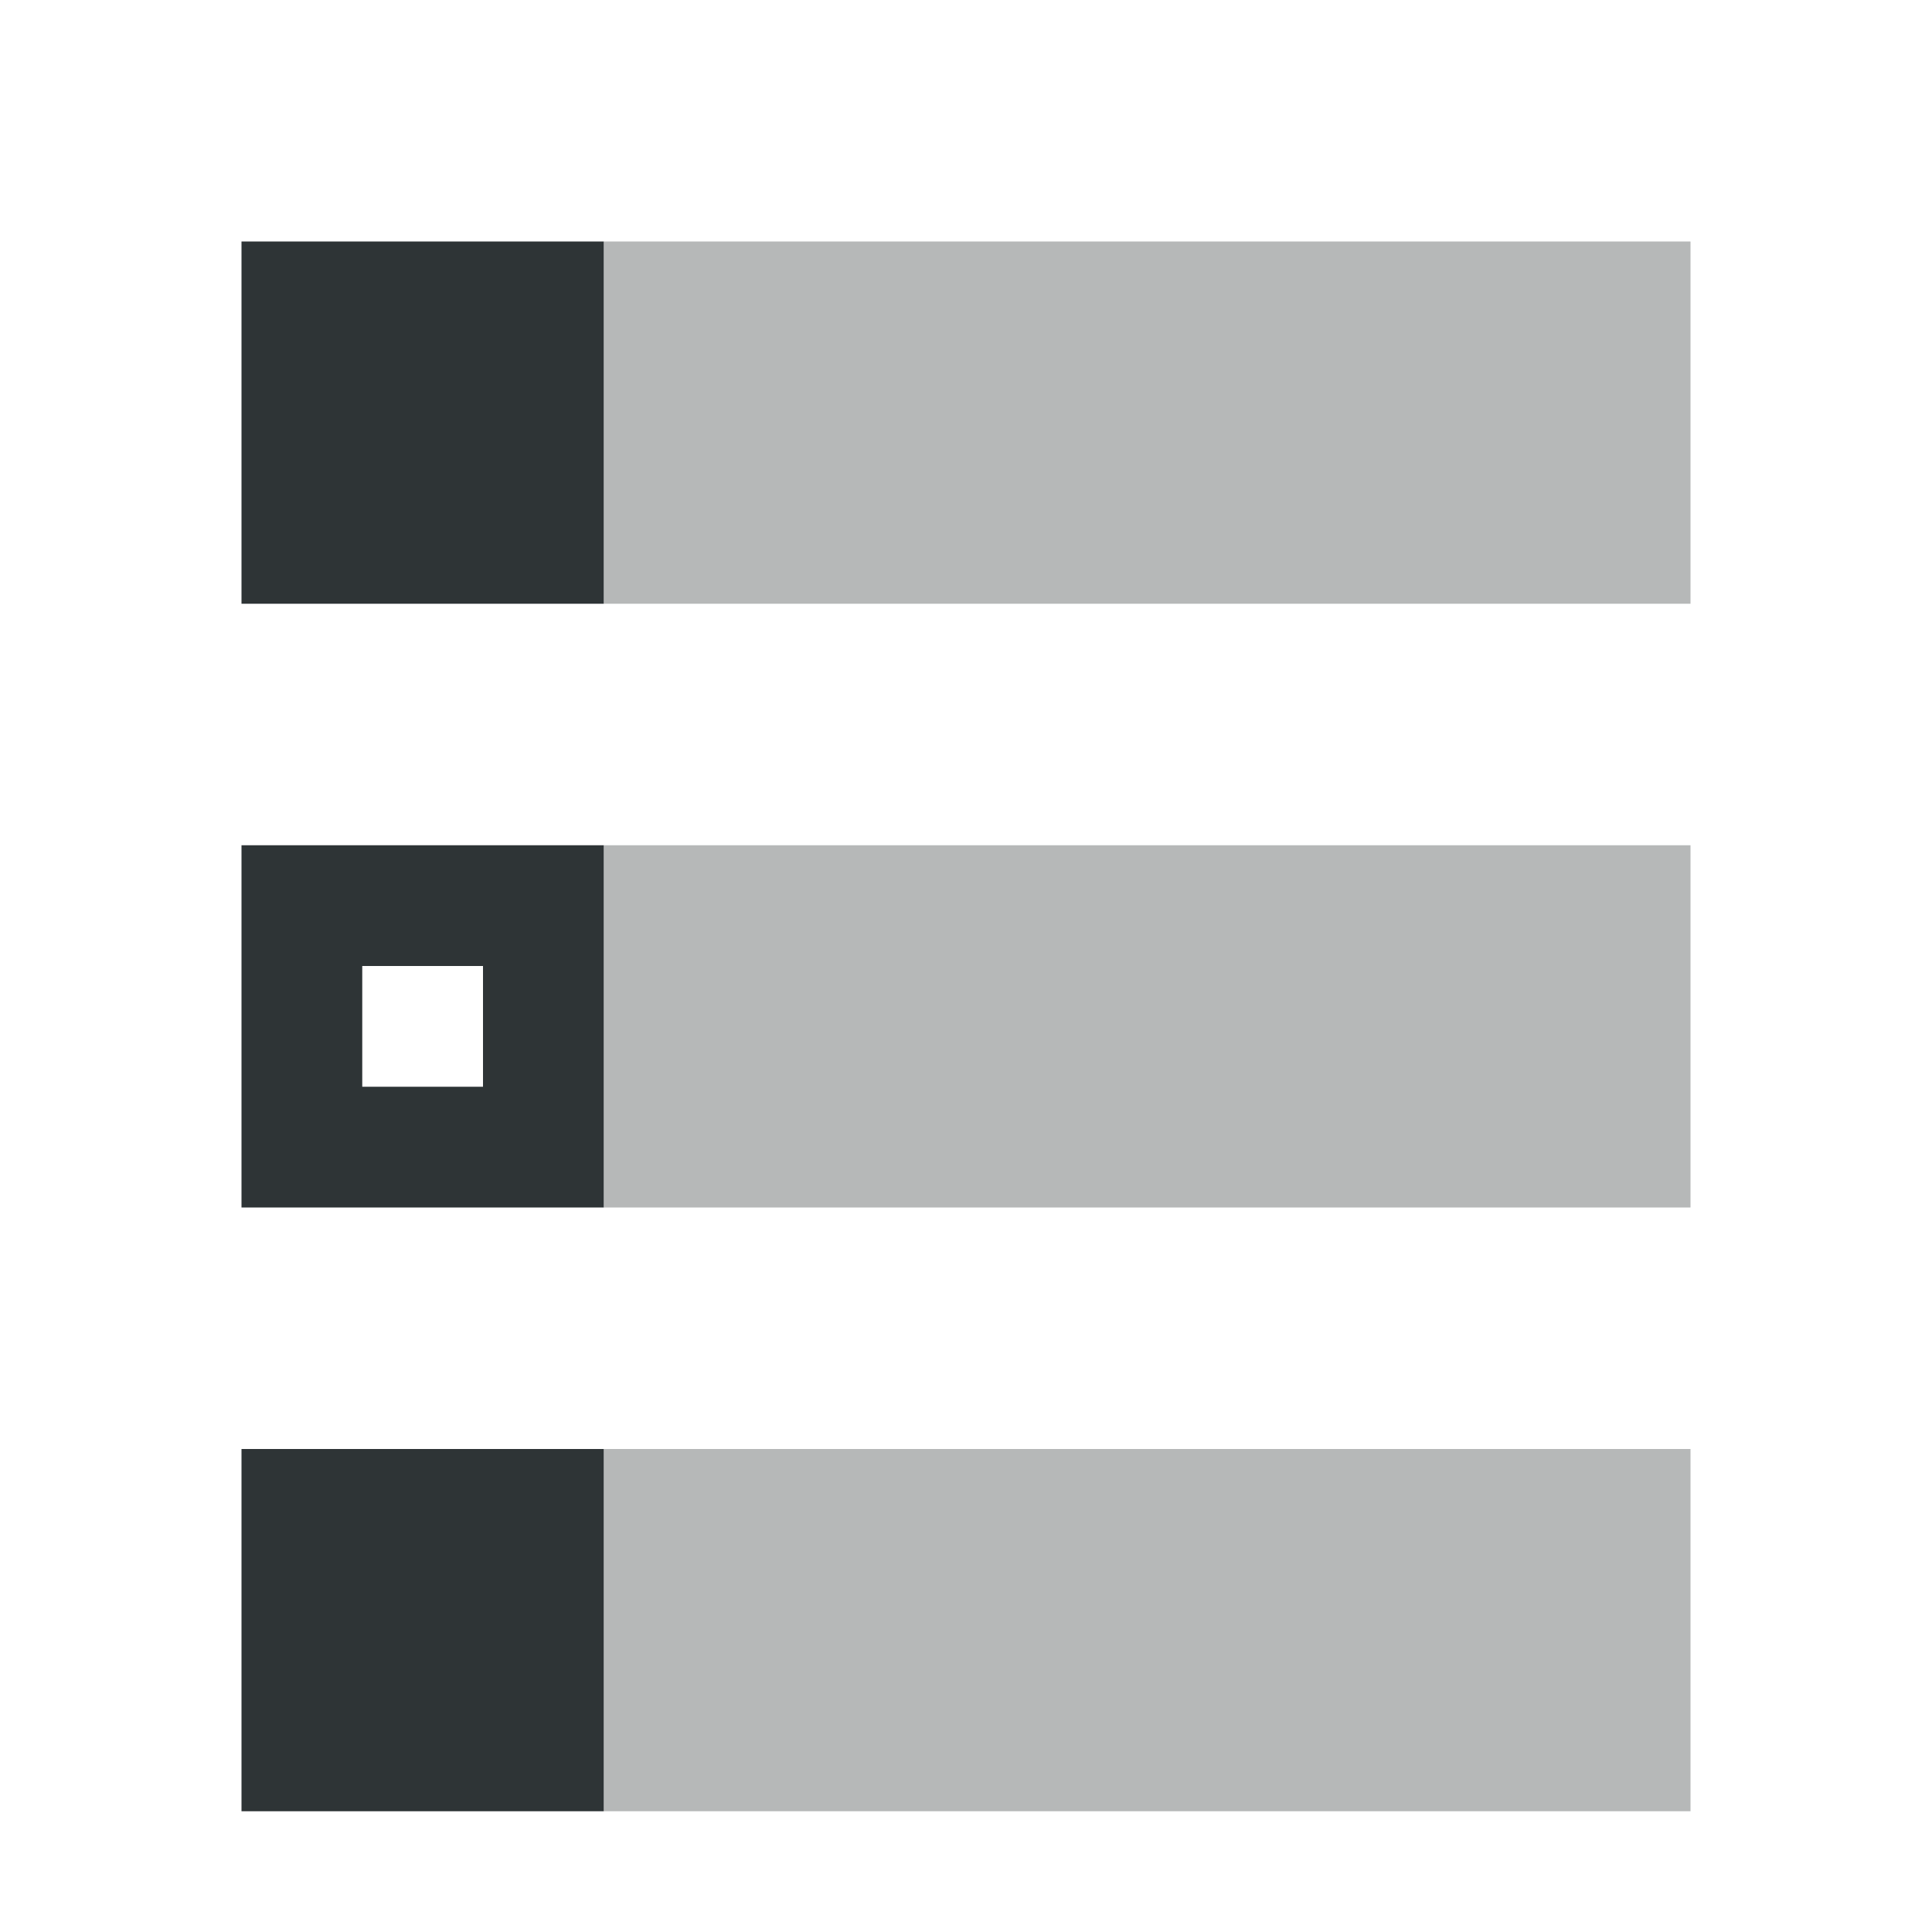 <svg viewBox="0 0 16 16" xmlns="http://www.w3.org/2000/svg"><g fill="#2e3436"><path d="m2 2v3h3v-3zm0 5v3h3v-3zm1 1h1v1h-1zm-1 4v3h3v-3z"/><path d="m5 2v3h9v-3zm0 5v3h9v-3zm0 5v3h9v-3z" opacity=".35"/></g></svg>